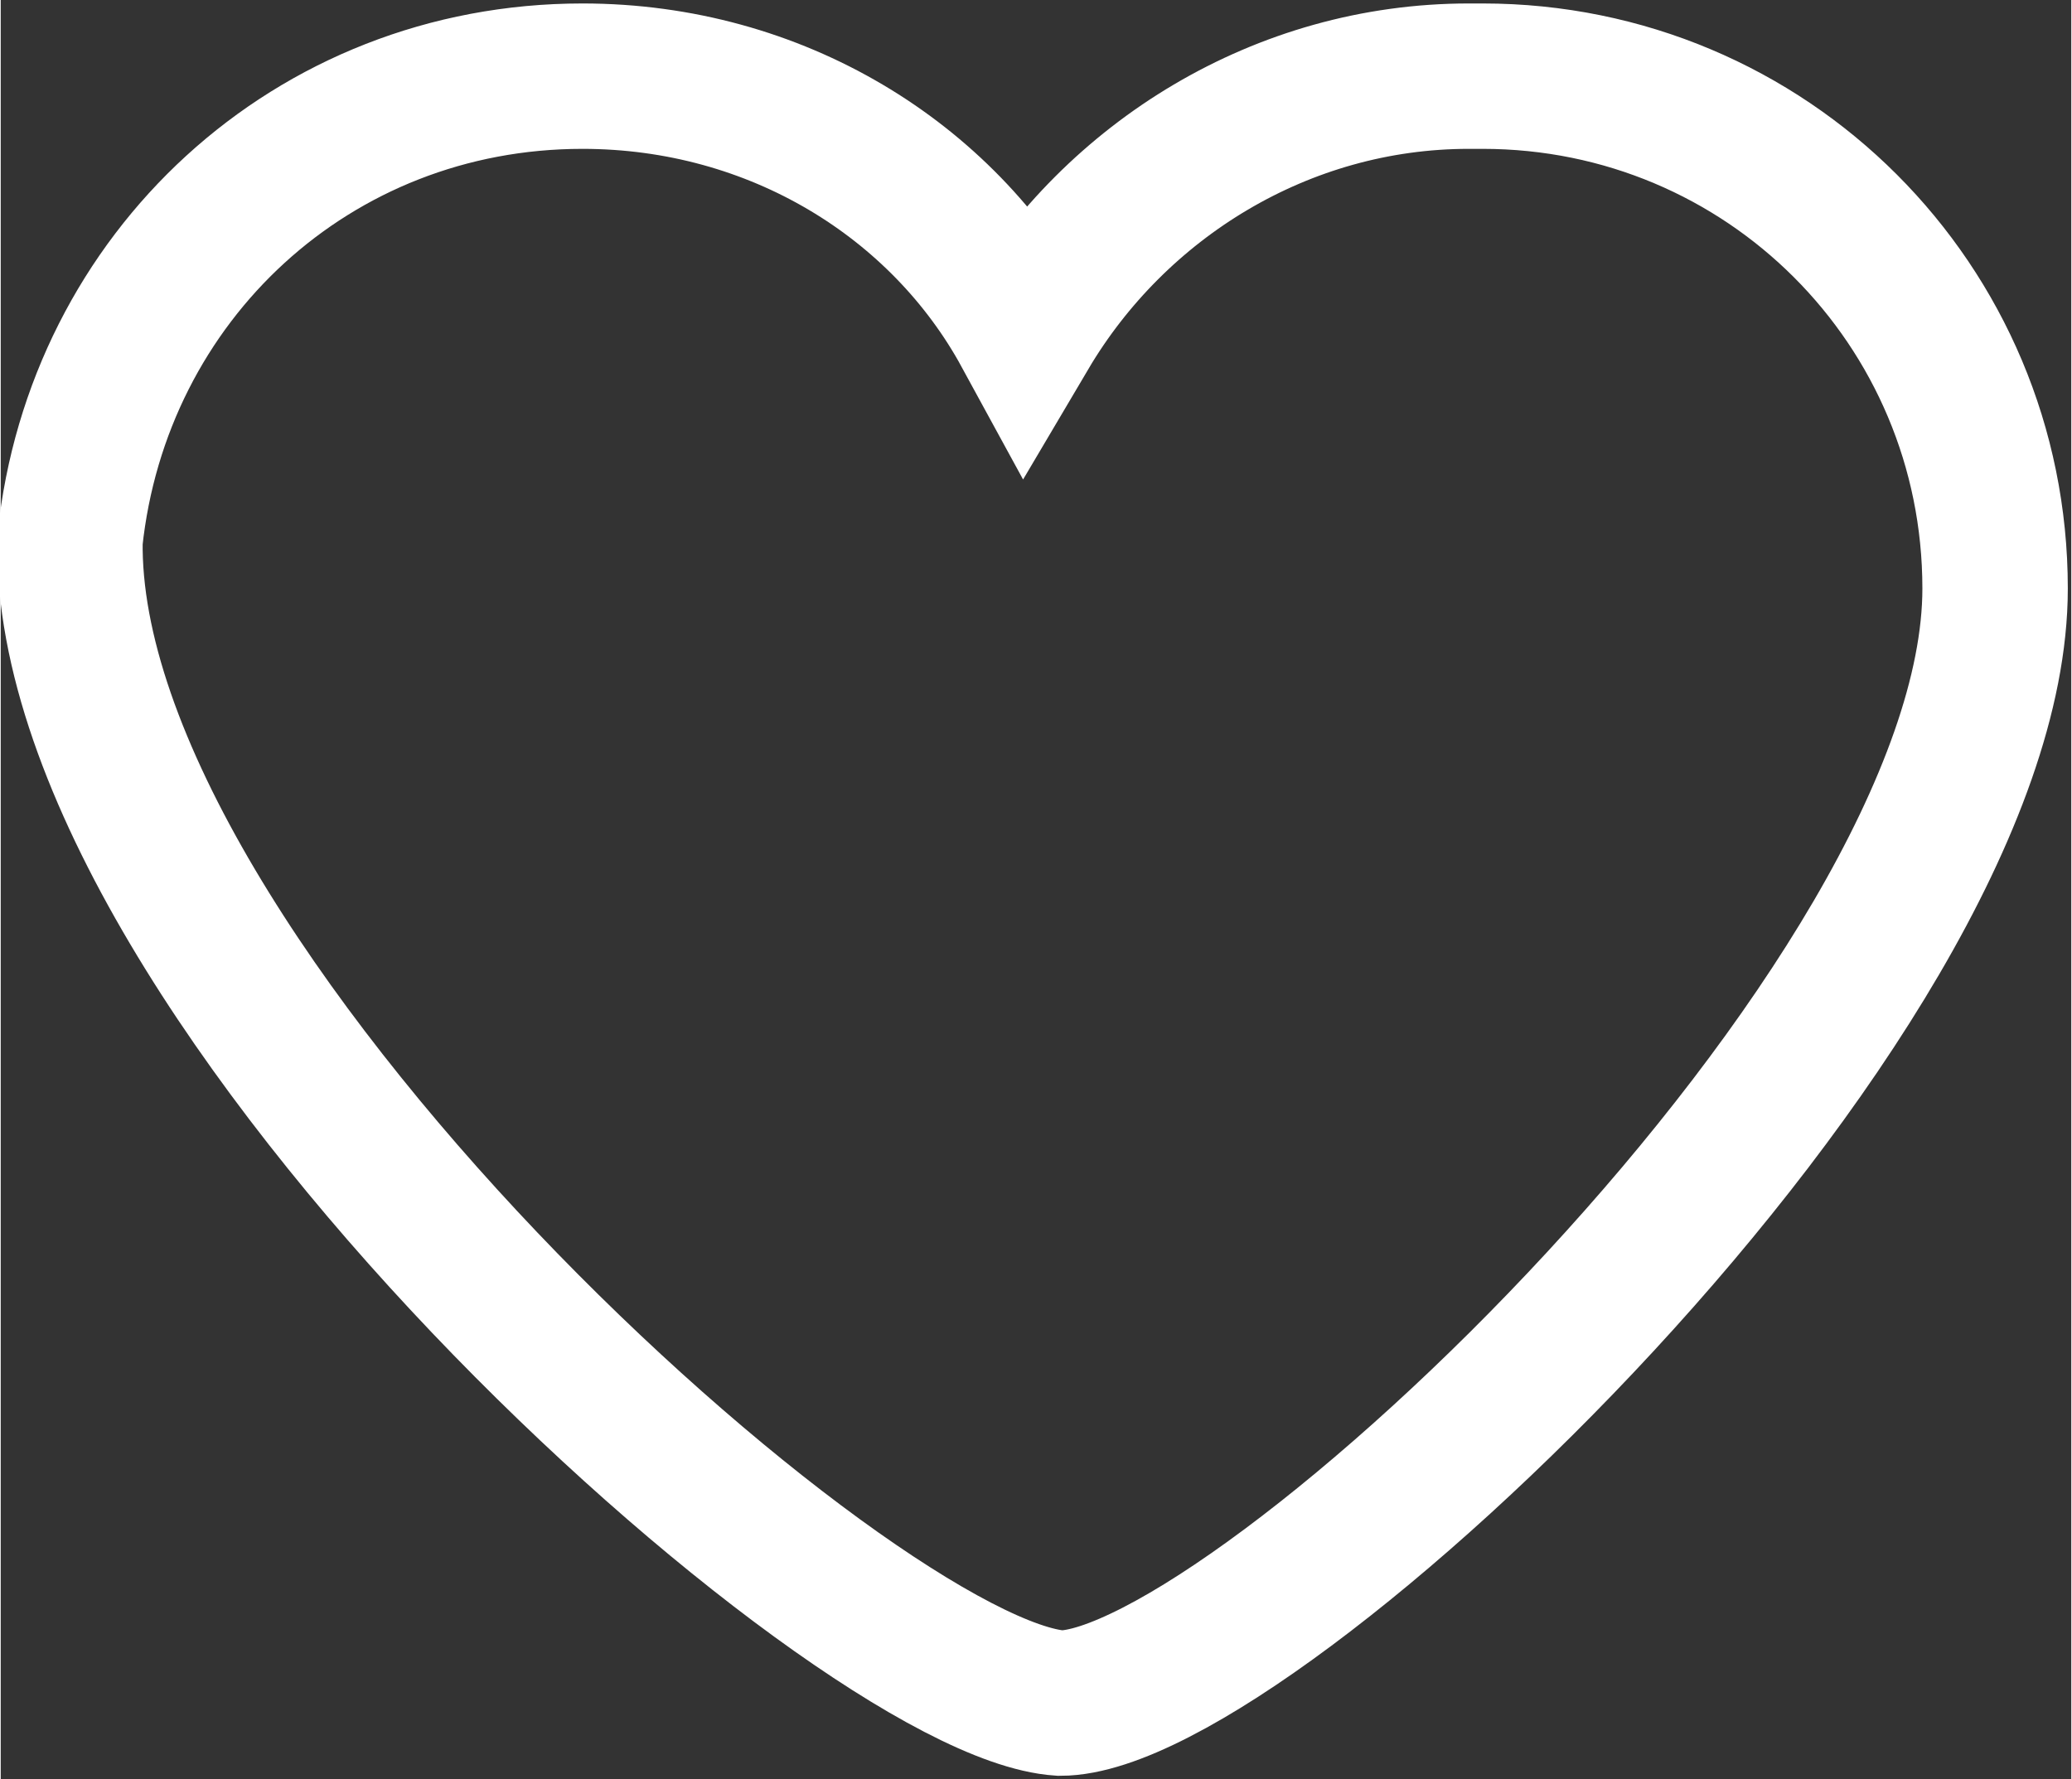 <?xml version="1.0" encoding="UTF-8"?>
<!DOCTYPE svg PUBLIC "-//W3C//DTD SVG 1.1//EN" "http://www.w3.org/Graphics/SVG/1.1/DTD/svg11.dtd">
<!-- Creator: CorelDRAW 2020 (64 Bit) -->
<svg xmlns="http://www.w3.org/2000/svg" xml:space="preserve" width="2.8mm" height="2.405mm" version="1.1" style="shape-rendering:geometricPrecision; text-rendering:geometricPrecision; image-rendering:optimizeQuality; fill-rule:evenodd; clip-rule:evenodd"
viewBox="0 0 2.99 2.57"
 xmlns:xlink="http://www.w3.org/1999/xlink"
 xmlns:xodm="http://www.corel.com/coreldraw/odm/2003">
 <rect x="0" y="0" width="2.99" height="2.57" fill="#333333" stroke="none"/>
 <defs>
  <style type="text/css">
   <![CDATA[
    .str0 {stroke:white;stroke-width:0.21;stroke-miterlimit:22.926}
    .fil0 {fill:none}
   ]]>
  </style>
 </defs>
 <g id="Camada_x0020_1">
  <path class="fil0 str0" d="M2.14 0.11c0.41,0 0.74,0.33 0.74,0.74 0,0.6 -1.07,1.61 -1.35,1.61 -0.3,-0.02 -1.44,-1.04 -1.43,-1.68 0.04,-0.38 0.35,-0.67 0.74,-0.67 0.28,0 0.52,0.15 0.64,0.37 0.13,-0.22 0.37,-0.37 0.64,-0.37z"/>
 </g>
</svg>
